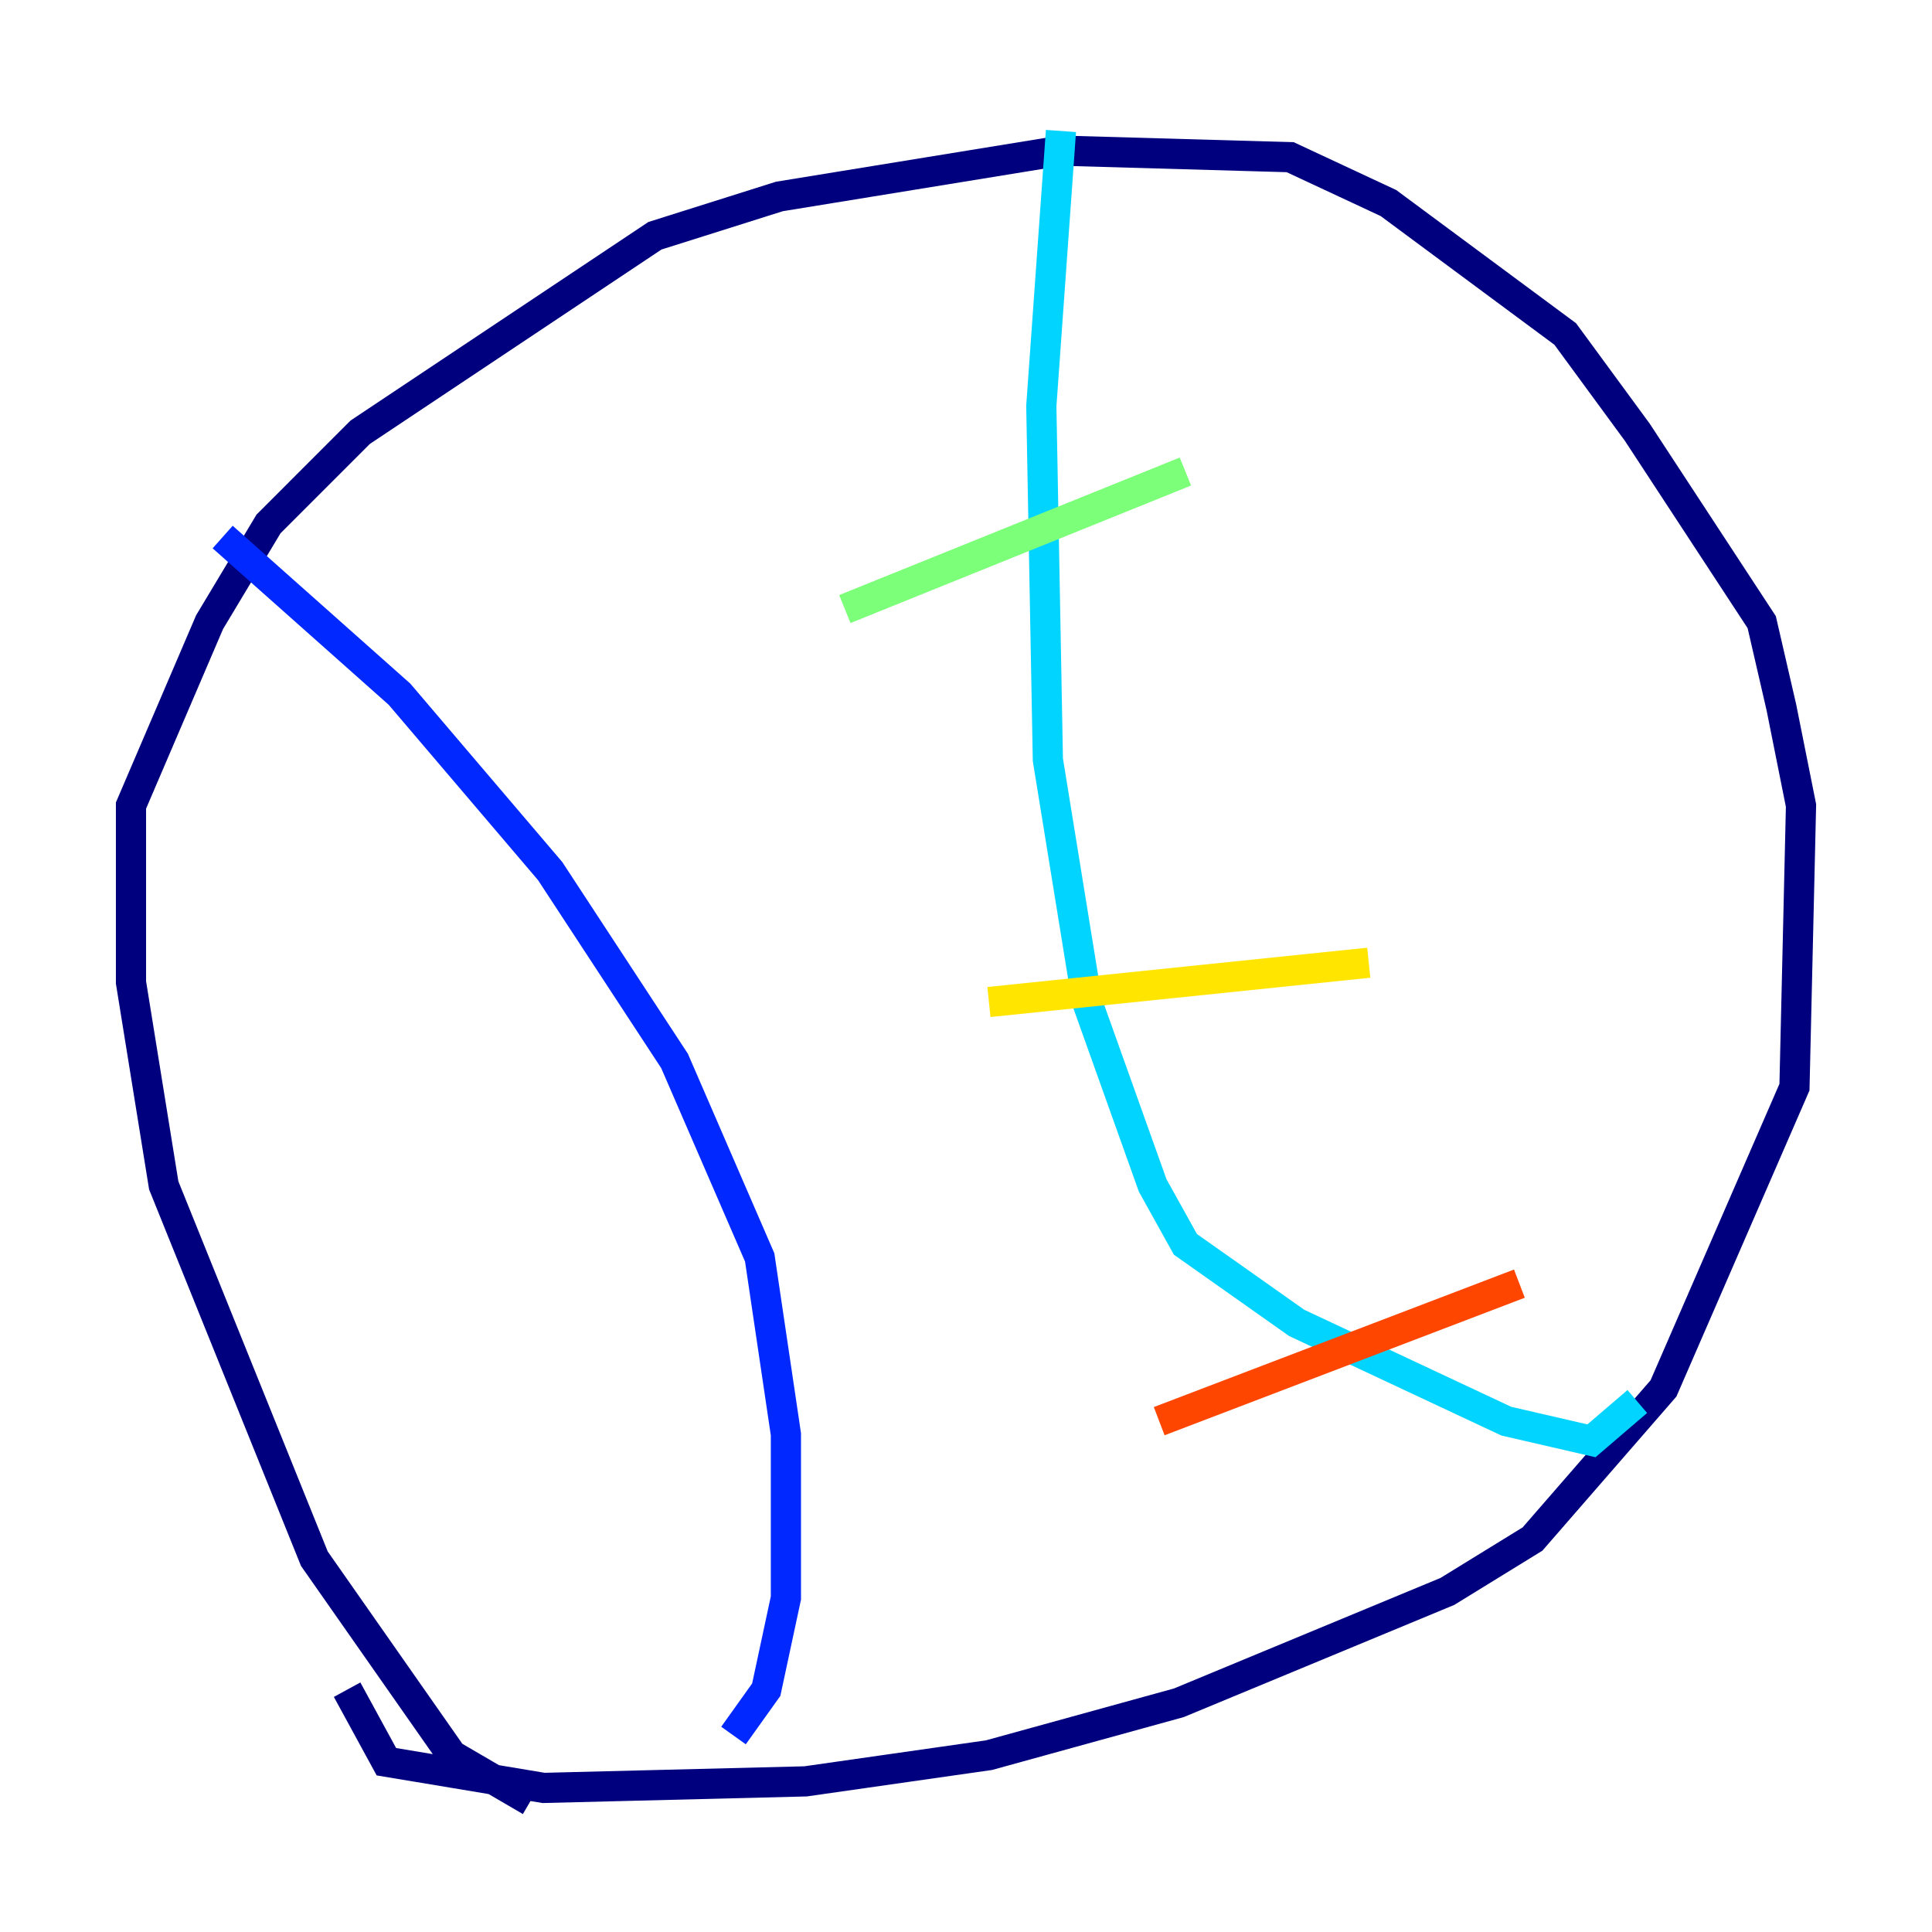 <?xml version="1.0" encoding="utf-8" ?>
<svg baseProfile="tiny" height="128" version="1.2" viewBox="0,0,128,128" width="128" xmlns="http://www.w3.org/2000/svg" xmlns:ev="http://www.w3.org/2001/xml-events" xmlns:xlink="http://www.w3.org/1999/xlink"><defs /><polyline fill="none" points="35.146,119.322 29.939,116.285 20.827,103.268 10.848,78.536 8.678,65.085 8.678,53.37 13.885,41.22 17.79,34.712 23.864,28.637 43.39,15.62 51.634,13.017 70.291,9.98 85.478,10.414 91.986,13.451 103.702,22.129 108.475,28.637 116.719,41.22 118.02,46.861 119.322,53.37 118.888,72.027 110.21,91.986 101.532,101.966 95.891,105.437 78.102,112.814 65.519,116.285 53.37,118.02 36.014,118.454 25.6,116.719 22.997,111.946" stroke="#00007f" stroke-width="2" /><polyline fill="none" points="14.752,35.58 26.468,45.993 36.447,57.709 44.691,70.291 50.332,83.308 52.068,95.024 52.068,105.871 50.766,111.946 48.597,114.983" stroke="#0028ff" stroke-width="2" /><polyline fill="none" points="70.291,8.678 68.99,26.902 69.424,50.332 72.027,66.386 76.366,78.536 78.536,82.441 85.912,87.647 99.797,94.156 105.437,95.458 108.475,92.854" stroke="#00d4ff" stroke-width="2" /><polyline fill="none" points="55.973,40.352 78.536,31.241" stroke="#7cff79" stroke-width="2" /><polyline fill="none" points="65.519,66.386 90.685,63.783" stroke="#ffe500" stroke-width="2" /><polyline fill="none" points="76.8,94.156 100.664,85.044" stroke="#ff4600" stroke-width="2" /><polyline fill="none" points="40.352,45.125 40.352,45.125" stroke="#7f0000" stroke-width="2" /></svg>